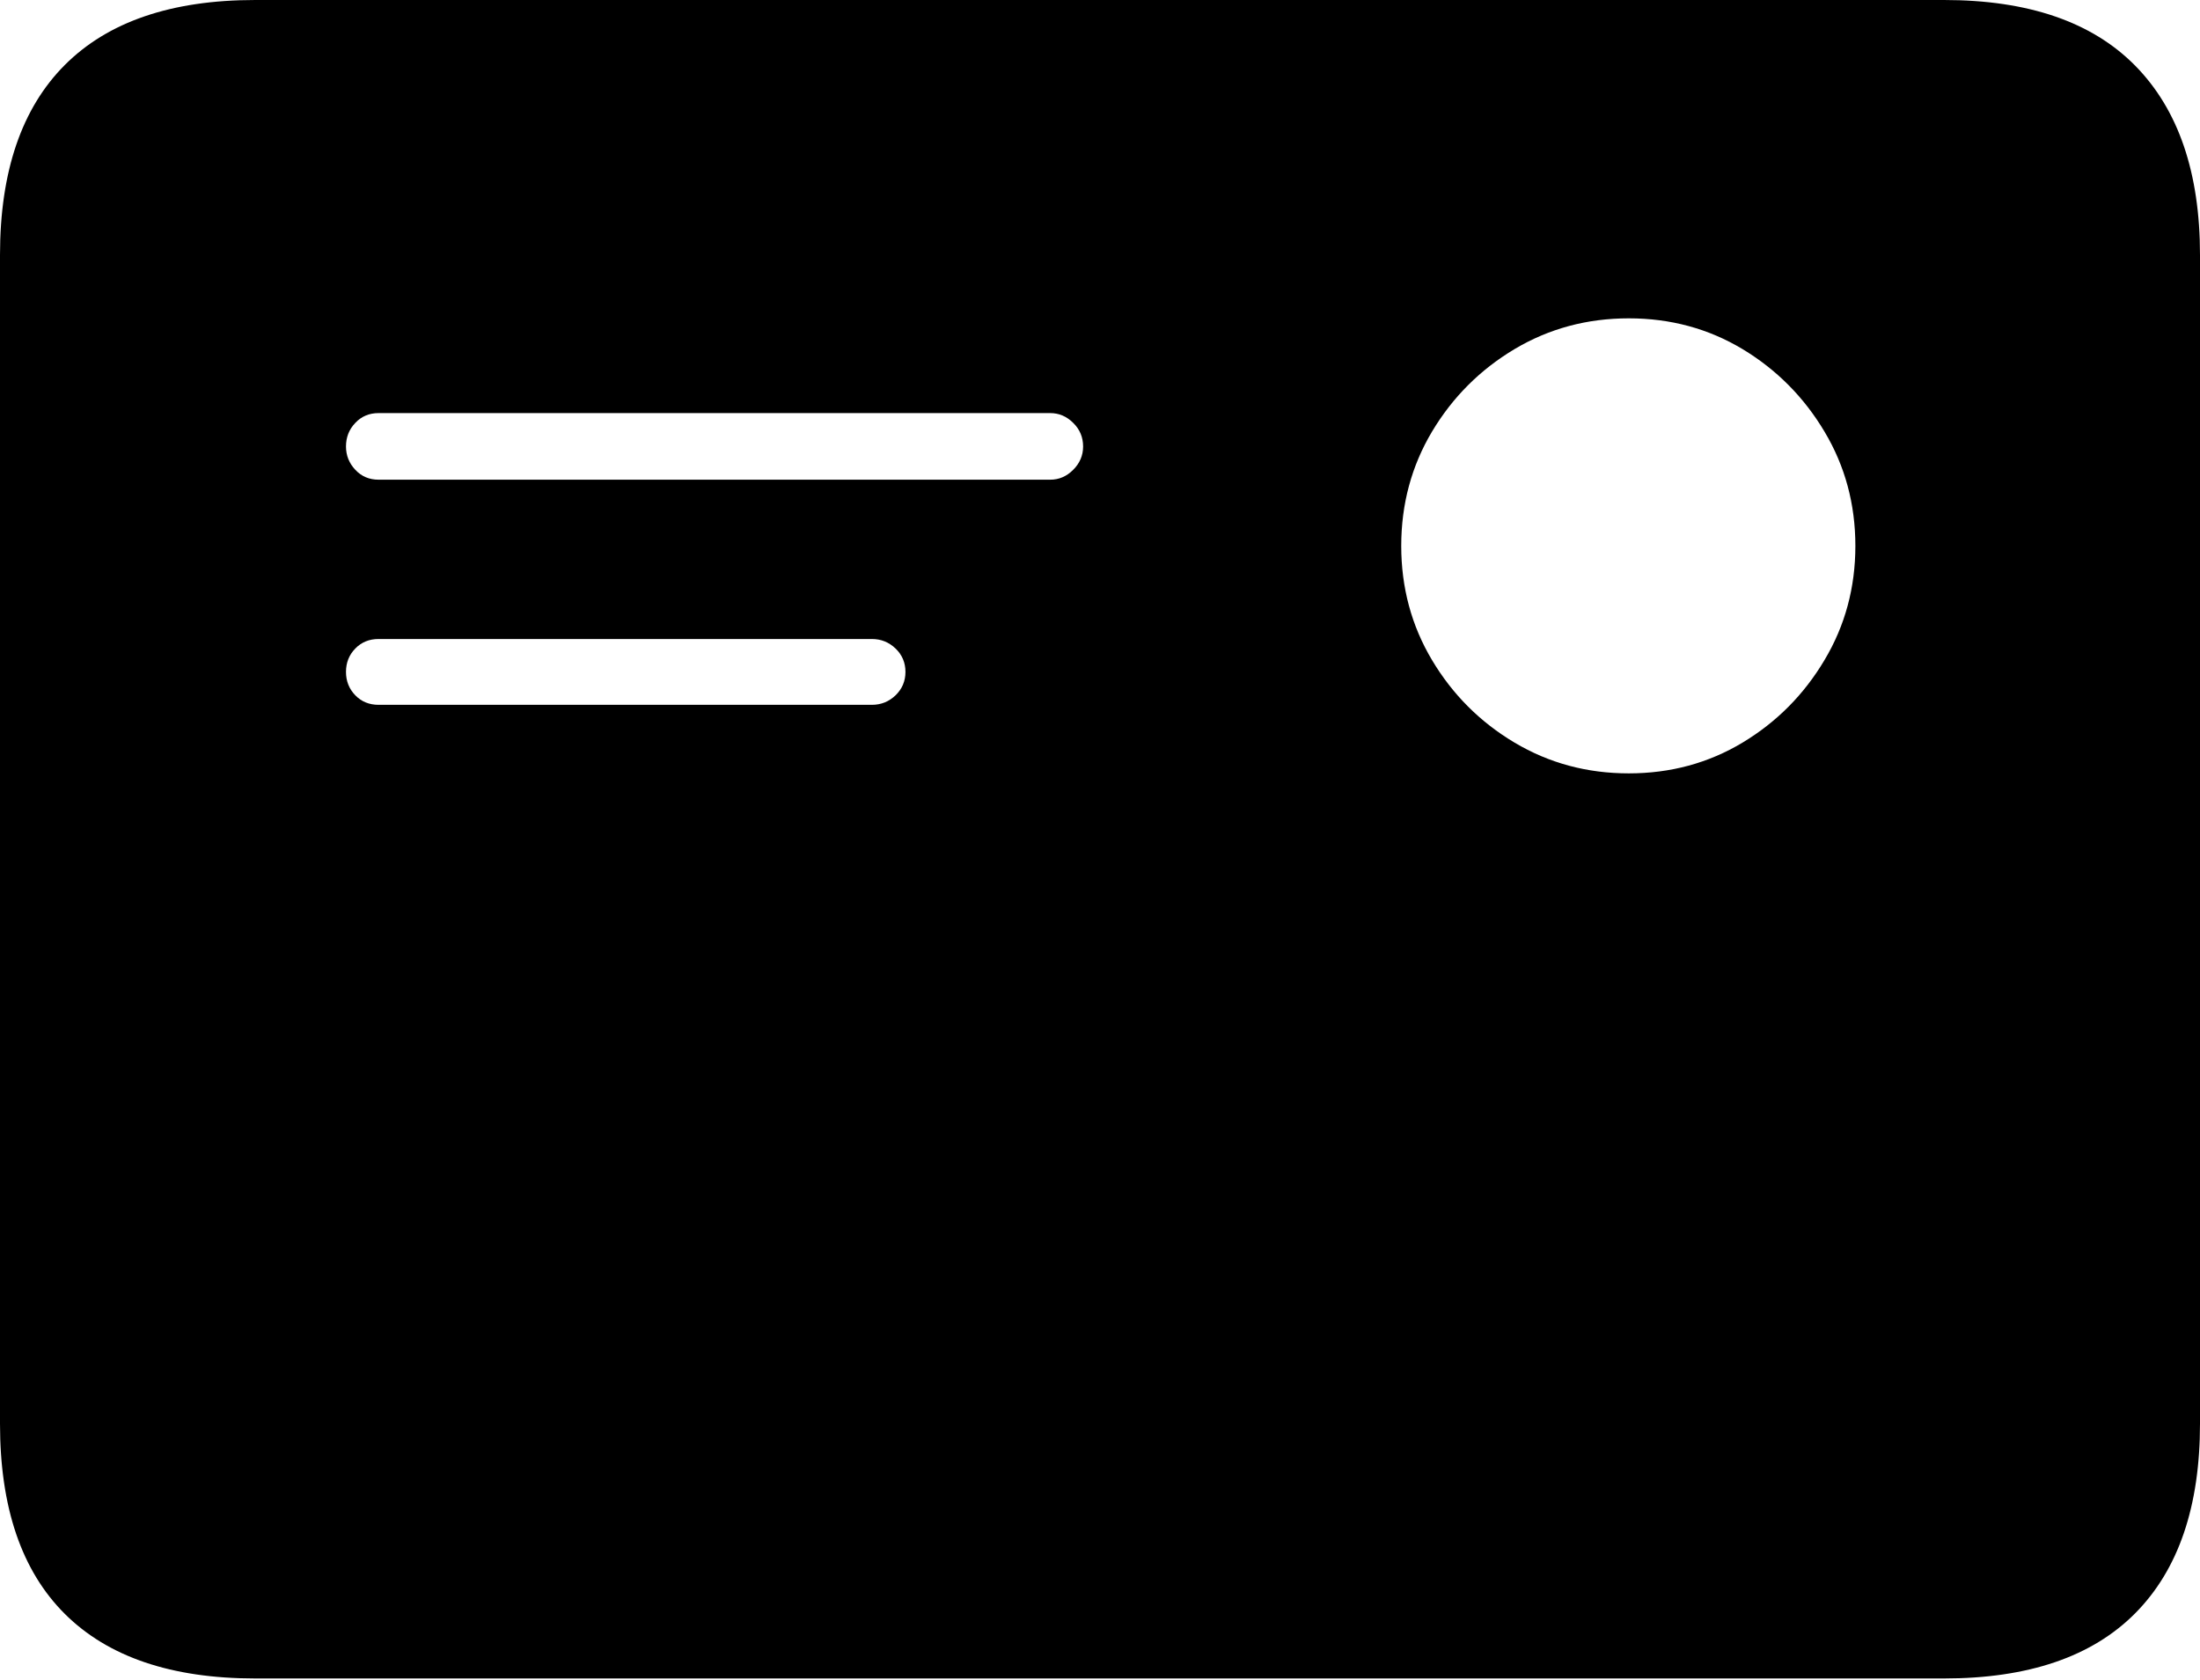 <?xml version="1.0" encoding="UTF-8"?>
<!--Generator: Apple Native CoreSVG 175-->
<!DOCTYPE svg
PUBLIC "-//W3C//DTD SVG 1.1//EN"
       "http://www.w3.org/Graphics/SVG/1.1/DTD/svg11.dtd">
<svg version="1.1" xmlns="http://www.w3.org/2000/svg" xmlns:xlink="http://www.w3.org/1999/xlink" width="22.662" height="17.303">
 <g>
  <rect height="17.303" opacity="0" width="22.662" x="0" y="0"/>
  <path d="M3.9 4.941Q3.755 4.941 3.66 4.839Q3.564 4.737 3.564 4.599Q3.564 4.456 3.66 4.356Q3.755 4.255 3.9 4.255L10.818 4.255Q10.954 4.255 11.055 4.356Q11.157 4.456 11.157 4.599Q11.157 4.737 11.055 4.839Q10.954 4.941 10.818 4.941ZM3.9 7.26Q3.755 7.26 3.66 7.162Q3.564 7.063 3.564 6.921Q3.564 6.778 3.66 6.68Q3.755 6.582 3.9 6.582L8.981 6.582Q9.123 6.582 9.225 6.68Q9.327 6.778 9.327 6.921Q9.327 7.063 9.225 7.162Q9.123 7.26 8.981 7.26ZM16.778 7.966Q16.133 7.966 15.601 7.649Q15.069 7.332 14.751 6.799Q14.434 6.267 14.434 5.623Q14.434 4.978 14.751 4.446Q15.069 3.914 15.601 3.596Q16.133 3.279 16.778 3.279Q17.422 3.279 17.95 3.596Q18.477 3.914 18.794 4.446Q19.112 4.978 19.112 5.623Q19.112 6.267 18.794 6.799Q18.477 7.332 17.95 7.649Q17.422 7.966 16.778 7.966ZM2.63 17.289L20.024 17.289Q21.328 17.289 21.995 16.617Q22.662 15.944 22.662 14.665L22.662 2.627Q22.662 1.355 21.995 0.677Q21.328 0 20.024 0L2.63 0Q1.336 0 0.668 0.669Q0 1.338 0 2.627L0 14.665Q0 15.959 0.668 16.624Q1.336 17.289 2.63 17.289Z" fill="#000000"/>
 </g>
</svg>
